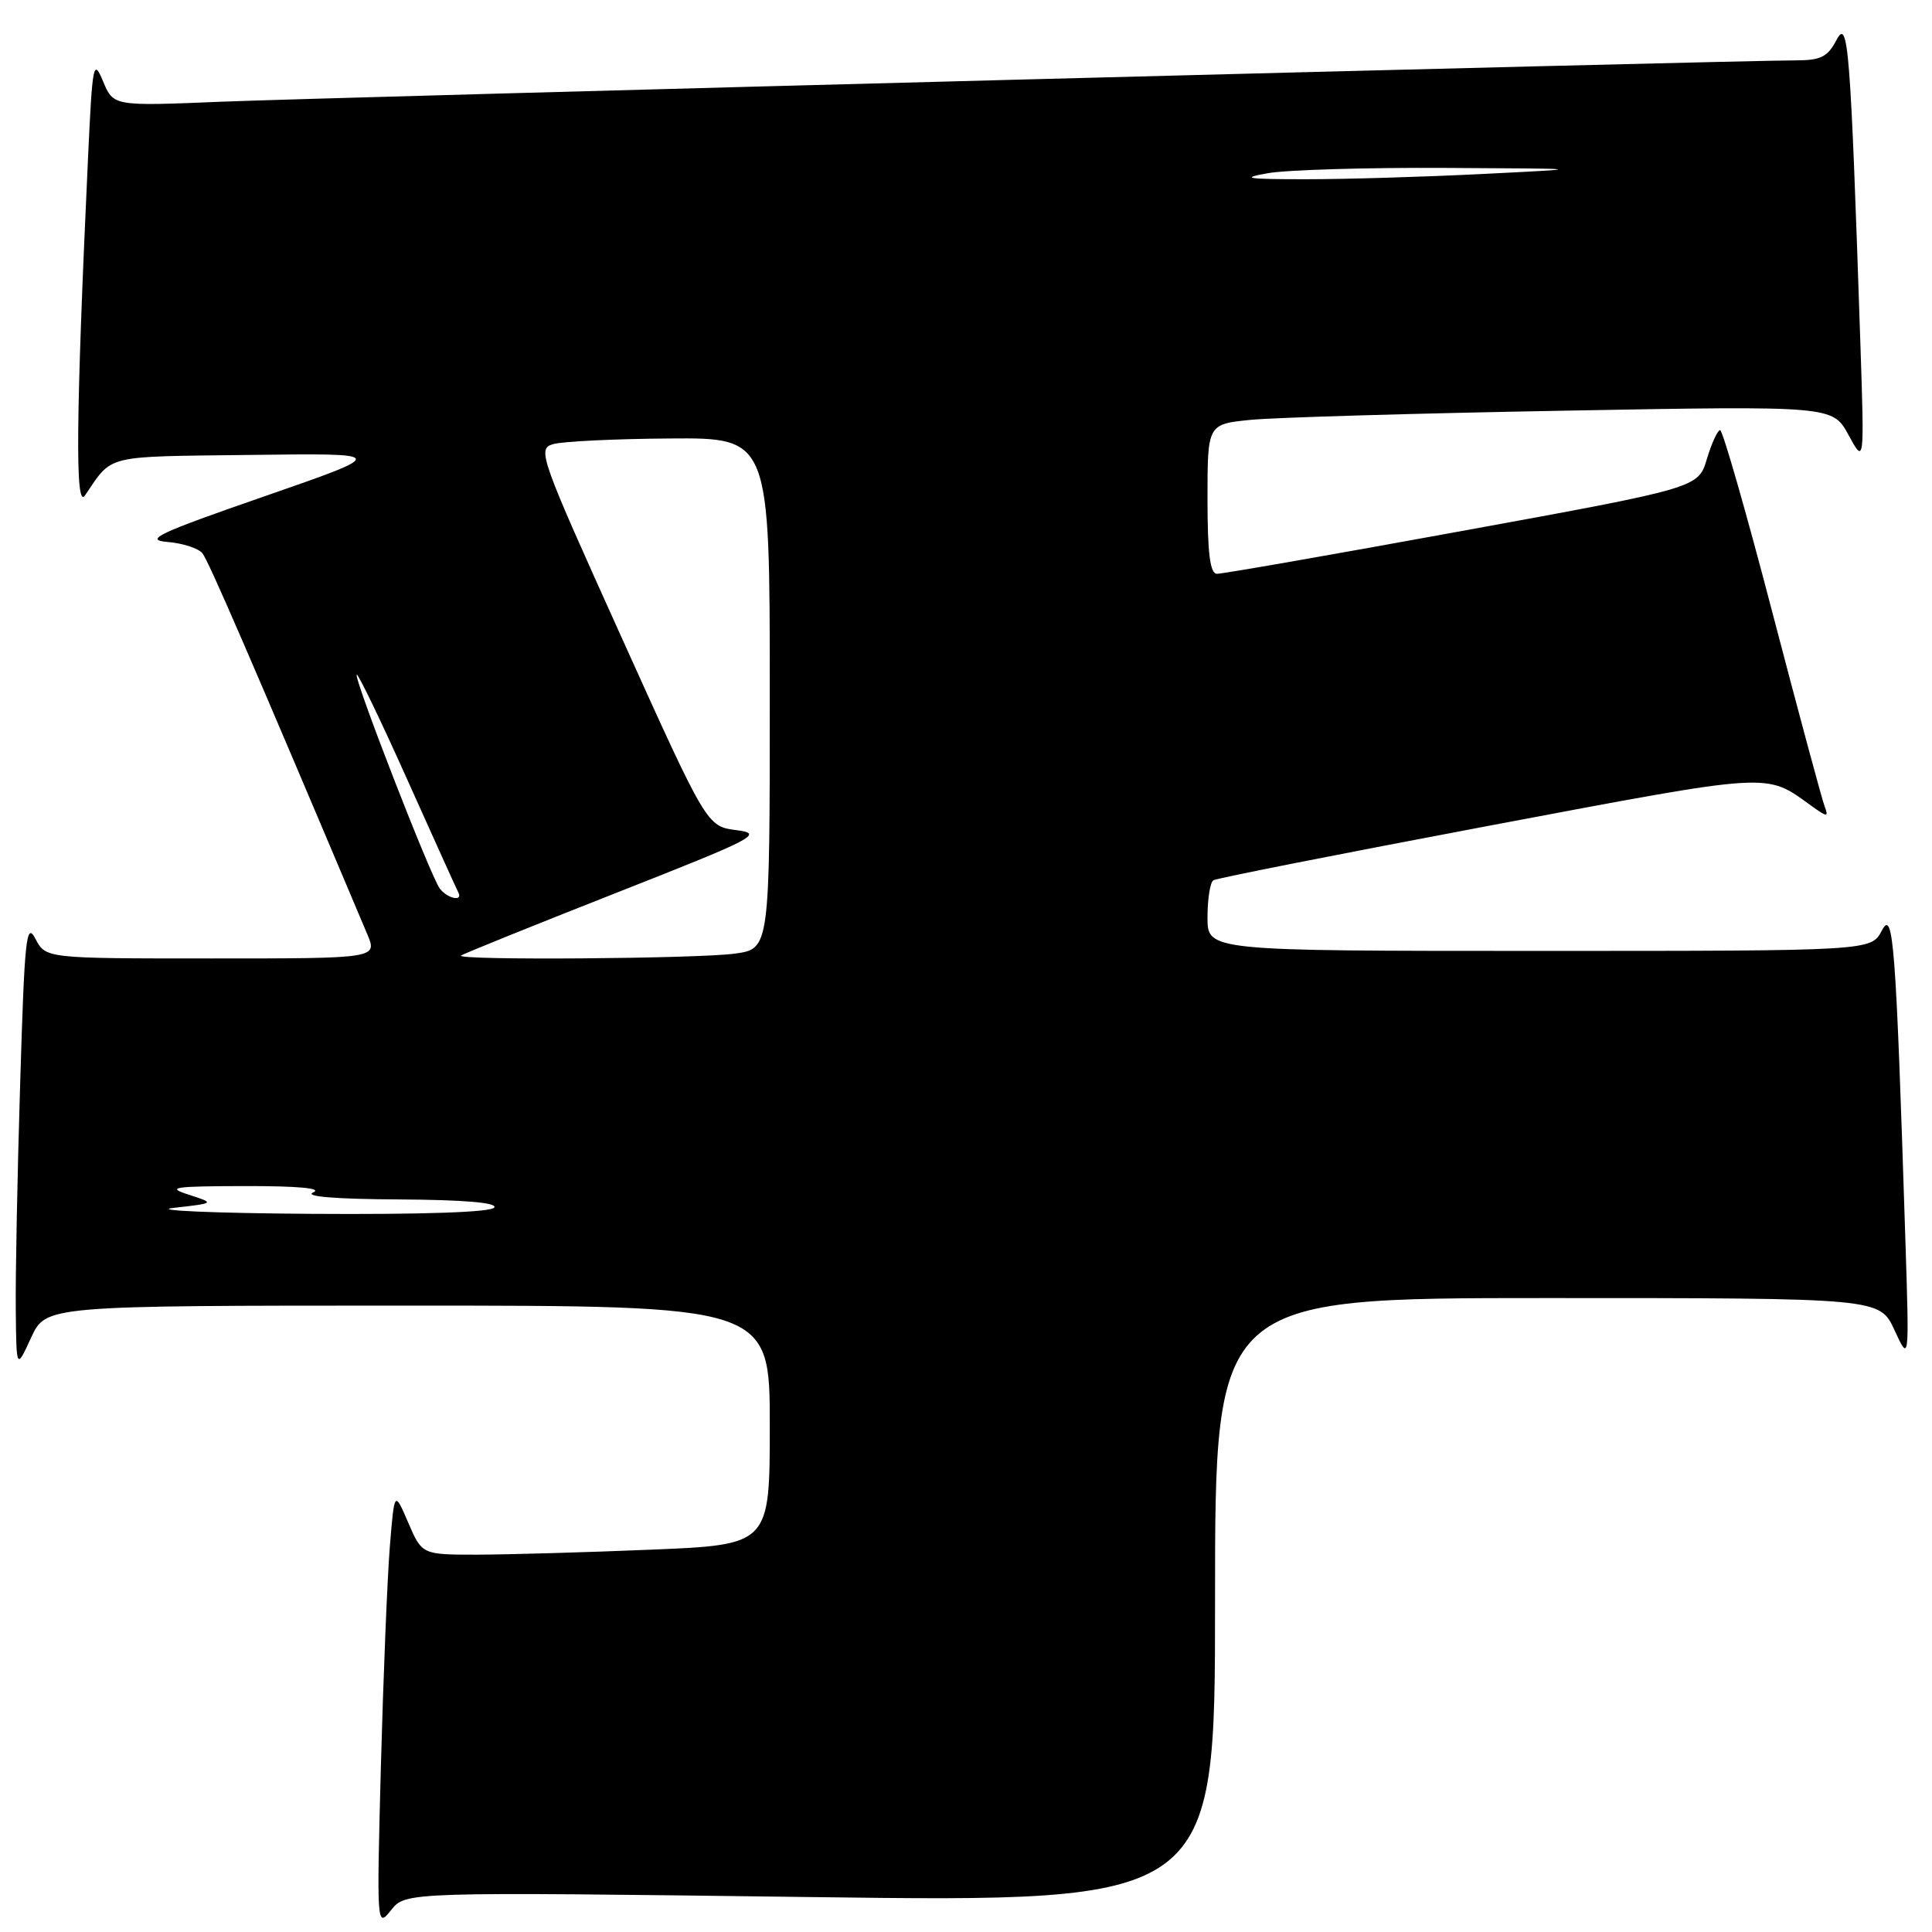 <?xml version="1.0" encoding="UTF-8" standalone="no"?>
<!DOCTYPE svg PUBLIC "-//W3C//DTD SVG 1.1//EN" "http://www.w3.org/Graphics/SVG/1.1/DTD/svg11.dtd" >
<svg xmlns="http://www.w3.org/2000/svg" xmlns:xlink="http://www.w3.org/1999/xlink" version="1.1" viewBox="0 0 256 256">
 <g >
 <path fill="currentColor"
d=" M 107.38 251.37 C 161.00 252.07 161.00 252.07 161.00 212.04 C 161.00 172.00 161.00 172.00 205.04 172.00 C 249.08 172.00 249.08 172.00 251.03 176.25 C 252.99 180.50 252.99 180.50 252.48 164.50 C 251.21 124.79 250.88 120.39 249.35 123.31 C 247.94 126.00 247.94 126.00 203.97 126.00 C 160.00 126.00 160.00 126.00 160.00 121.56 C 160.00 119.12 160.35 116.90 160.78 116.64 C 161.20 116.37 177.63 113.13 197.28 109.42 C 235.17 102.28 233.88 102.36 239.95 106.73 C 242.11 108.29 242.33 108.31 241.78 106.87 C 241.43 105.97 238.31 94.38 234.84 81.12 C 231.38 67.85 228.26 57.00 227.93 57.00 C 227.59 57.00 226.80 58.72 226.17 60.82 C 225.03 64.64 225.03 64.64 193.76 70.35 C 176.57 73.49 161.94 76.05 161.25 76.03 C 160.34 76.01 160.00 73.34 160.00 66.10 C 160.00 56.20 160.00 56.20 165.75 55.63 C 168.91 55.32 187.55 54.77 207.17 54.42 C 242.83 53.77 242.83 53.77 244.94 57.64 C 247.04 61.50 247.04 61.50 246.51 45.50 C 245.19 6.06 244.90 2.34 243.35 5.29 C 242.17 7.55 241.27 8.00 237.90 8.00 C 230.08 8.00 43.30 12.91 29.27 13.48 C 15.03 14.07 15.03 14.07 13.66 10.78 C 12.37 7.70 12.25 8.34 11.66 21.00 C 10.06 55.35 9.95 67.56 11.25 65.66 C 15.00 60.17 13.60 60.52 33.17 60.28 C 51.50 60.05 51.50 60.05 35.00 65.78 C 20.95 70.65 19.05 71.55 22.17 71.81 C 24.19 71.97 26.29 72.65 26.82 73.31 C 27.62 74.29 33.21 87.20 48.65 123.75 C 50.03 127.00 50.03 127.00 28.05 127.00 C 6.06 127.00 6.06 127.00 4.69 124.39 C 3.48 122.07 3.25 124.28 2.67 143.64 C 2.30 155.66 2.04 169.10 2.09 173.50 C 2.17 181.50 2.17 181.50 4.12 177.25 C 6.08 173.00 6.08 173.00 54.04 173.00 C 102.00 173.00 102.00 173.00 102.00 188.84 C 102.00 204.69 102.00 204.69 86.25 205.34 C 77.59 205.70 67.22 205.99 63.21 206.00 C 55.92 206.00 55.92 206.00 54.09 201.75 C 52.26 197.50 52.26 197.50 51.65 205.00 C 51.32 209.12 50.79 222.18 50.47 234.00 C 49.91 255.34 49.92 255.48 51.83 253.09 C 53.75 250.68 53.75 250.68 107.38 251.37 Z  M 23.00 160.05 C 28.50 159.43 28.50 159.43 25.00 158.30 C 21.96 157.33 22.93 157.18 32.50 157.16 C 39.50 157.15 42.77 157.45 41.50 158.00 C 40.24 158.54 44.44 158.89 52.81 158.93 C 61.41 158.98 65.90 159.35 65.50 160.00 C 65.11 160.63 56.09 160.94 41.19 160.84 C 28.16 160.75 19.98 160.39 23.00 160.05 Z  M 61.08 126.62 C 61.31 126.42 70.50 122.70 81.50 118.37 C 100.17 111.02 101.24 110.47 97.59 110.00 C 93.67 109.50 93.67 109.50 82.38 84.50 C 71.50 60.42 71.16 59.48 73.29 58.85 C 74.51 58.49 81.46 58.15 88.75 58.10 C 102.00 58.00 102.00 58.00 102.00 91.86 C 102.00 125.73 102.00 125.73 97.36 126.36 C 92.46 127.04 60.37 127.27 61.08 126.62 Z  M 58.28 117.75 C 57.08 116.18 46.84 89.83 47.27 89.40 C 47.44 89.22 50.46 95.47 53.96 103.29 C 57.47 111.11 60.51 117.84 60.73 118.25 C 61.38 119.51 59.31 119.08 58.28 117.75 Z  M 168.00 22.95 C 170.47 22.51 181.05 22.19 191.50 22.25 C 210.50 22.35 210.50 22.35 196.50 23.05 C 188.80 23.44 178.22 23.75 173.00 23.75 C 165.16 23.75 164.28 23.61 168.00 22.95 Z "/>
</g>
</svg>